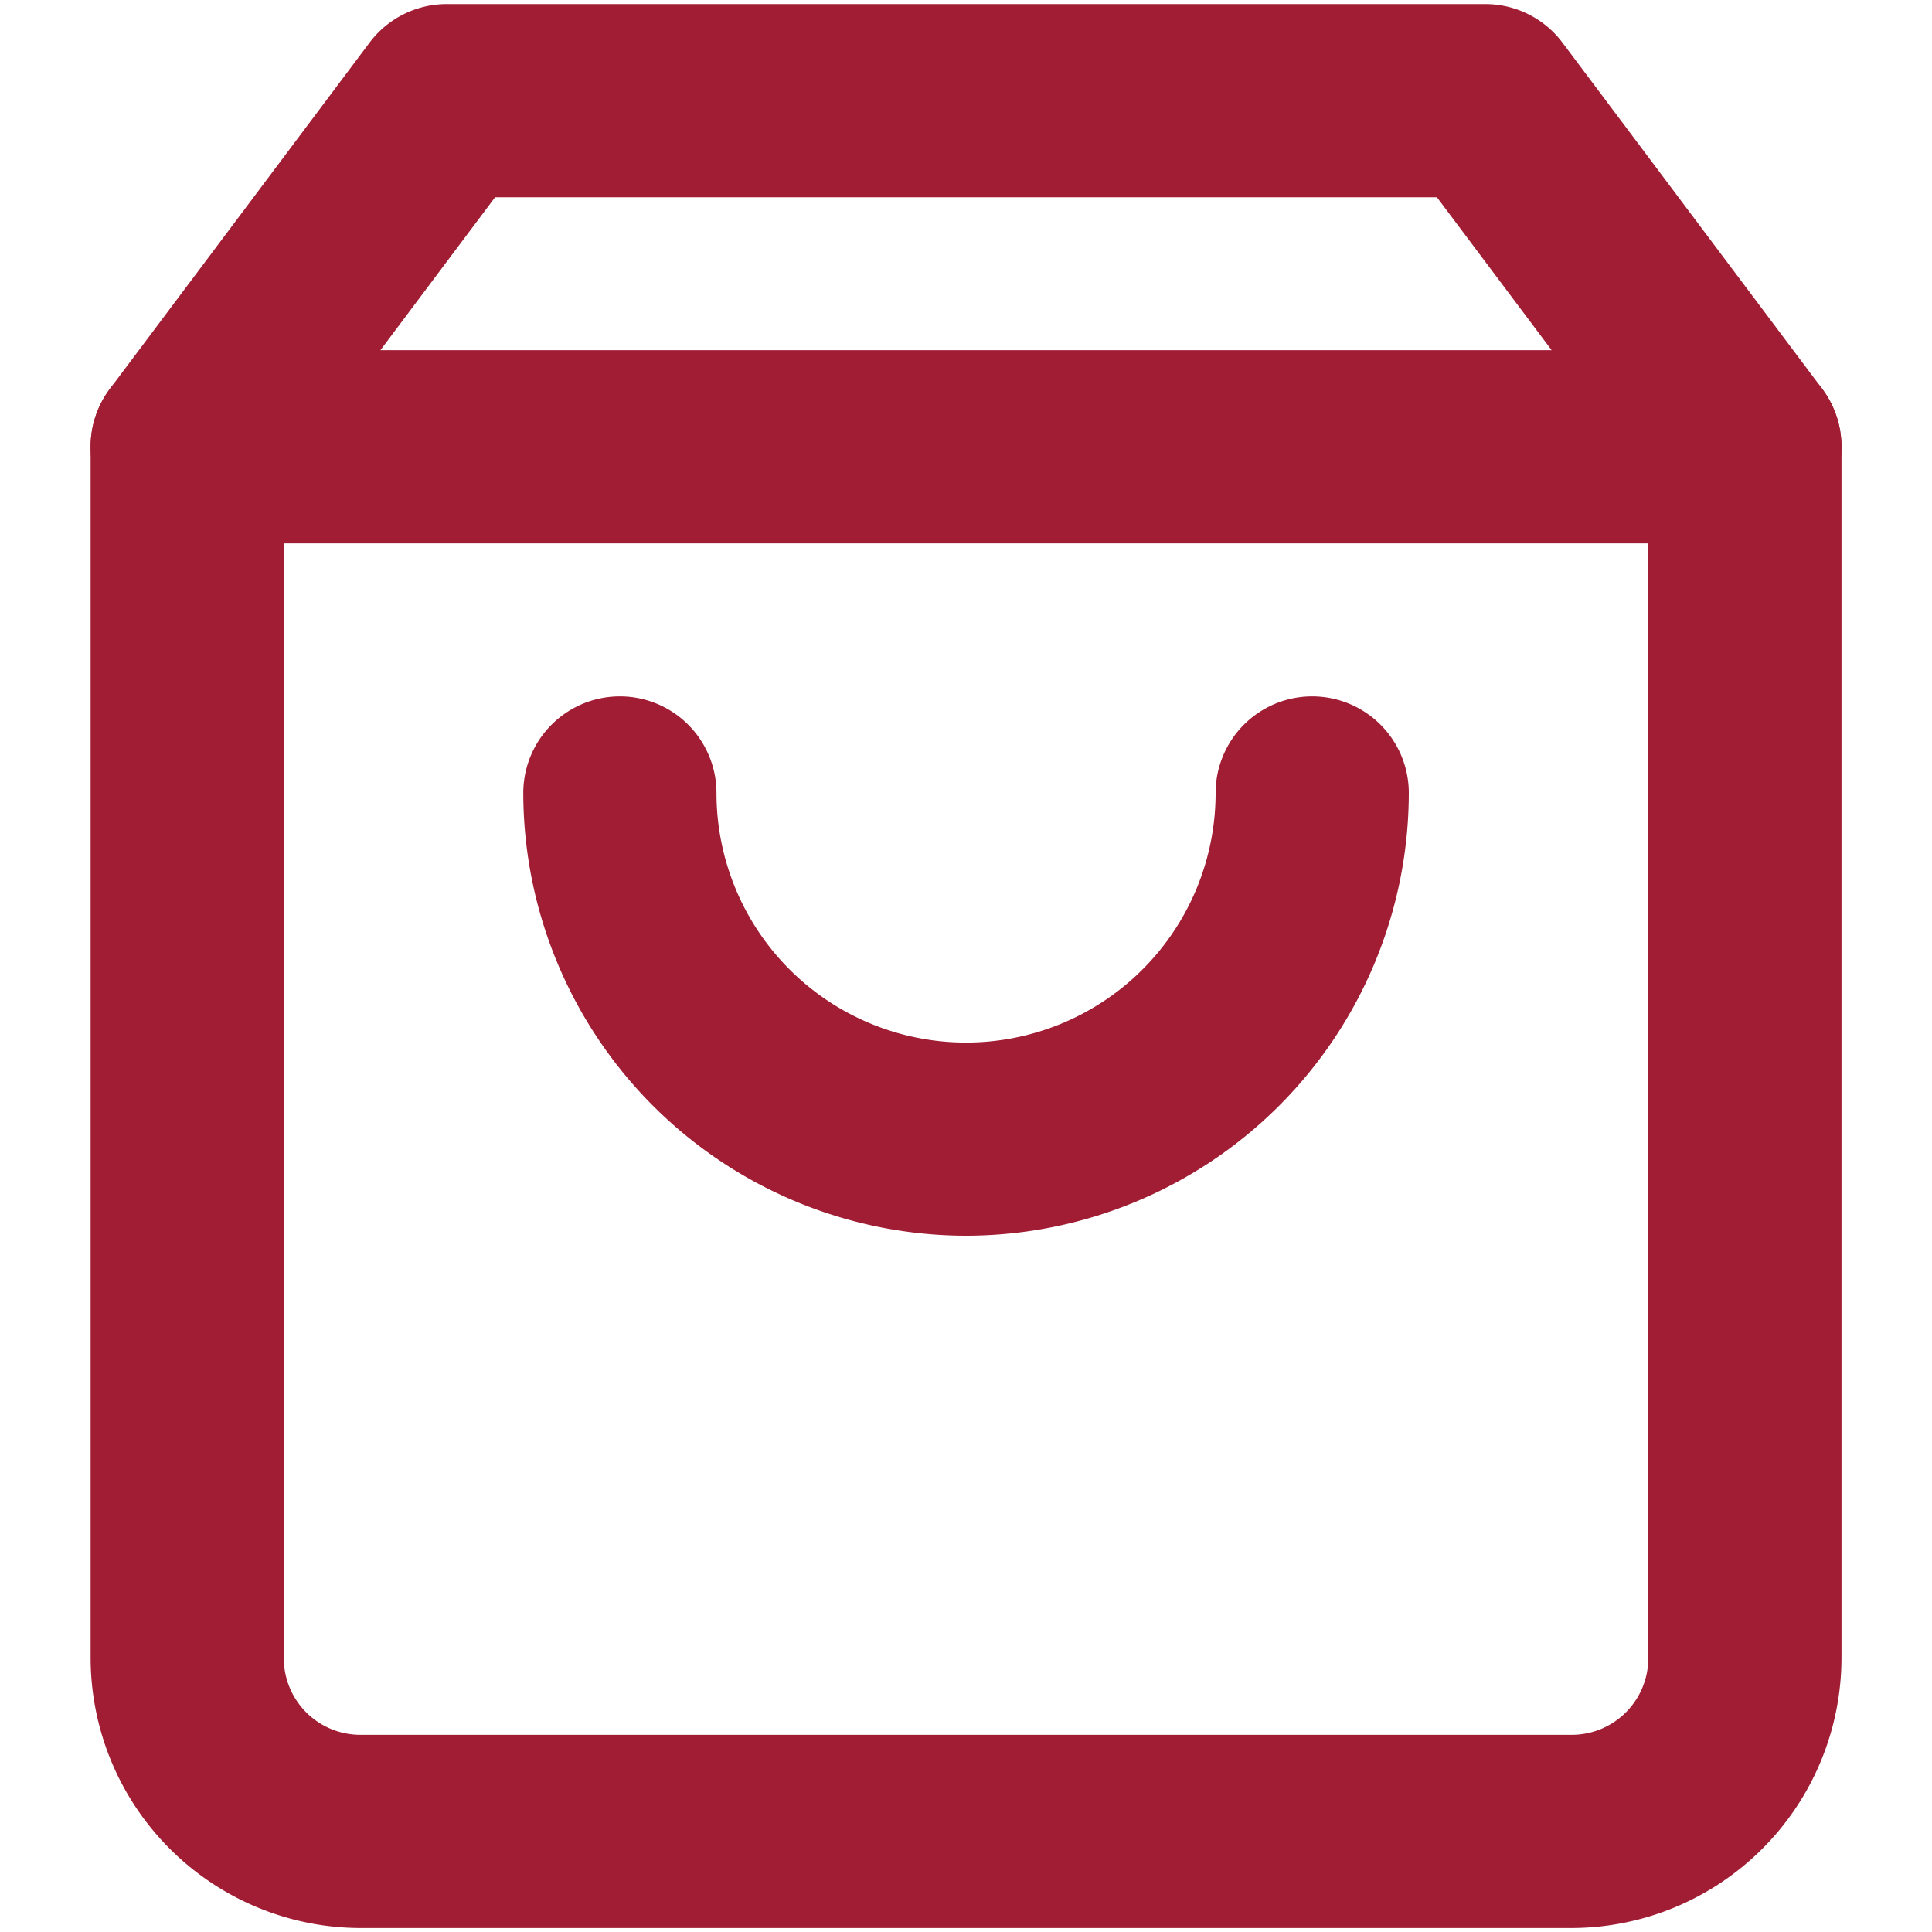 <svg xmlns="http://www.w3.org/2000/svg" xmlns:xlink="http://www.w3.org/1999/xlink" width="20" height="20" viewBox="0 0 20 20"><defs><clipPath id="b"><rect width="20" height="20"/></clipPath></defs><g id="a" clip-path="url(#b)"><g transform="translate(-2.562 -1.958)"><path d="M7.187,2h10.75a1,1,0,0,1,.8.4l2.688,3.583a1,1,0,0,1,.2.6V19.125a2.8,2.8,0,0,1-2.792,2.792H6.292A2.8,2.8,0,0,1,3.5,19.125V6.583a1,1,0,0,1,.2-.6L6.387,2.4A1,1,0,0,1,7.187,2Zm10.25,2H7.687L5.5,6.917V19.125a.793.793,0,0,0,.792.792H18.833a.793.793,0,0,0,.792-.792V6.917Z" transform="translate(0 0)" fill="#a11d34"/><path d="M20.625,10H4.5a1,1,0,1,1,0-2H20.625a1,1,0,0,1,0,2Z" transform="translate(0 -2.417)" fill="#a11d34"/><path d="M15.583,19.583A4.589,4.589,0,0,1,11,15a1,1,0,0,1,2,0,2.583,2.583,0,1,0,5.167,0,1,1,0,0,1,2,0A4.589,4.589,0,0,1,15.583,19.583Z" transform="translate(-3.021 -4.833)" fill="#a11d34"/></g></g></svg>
